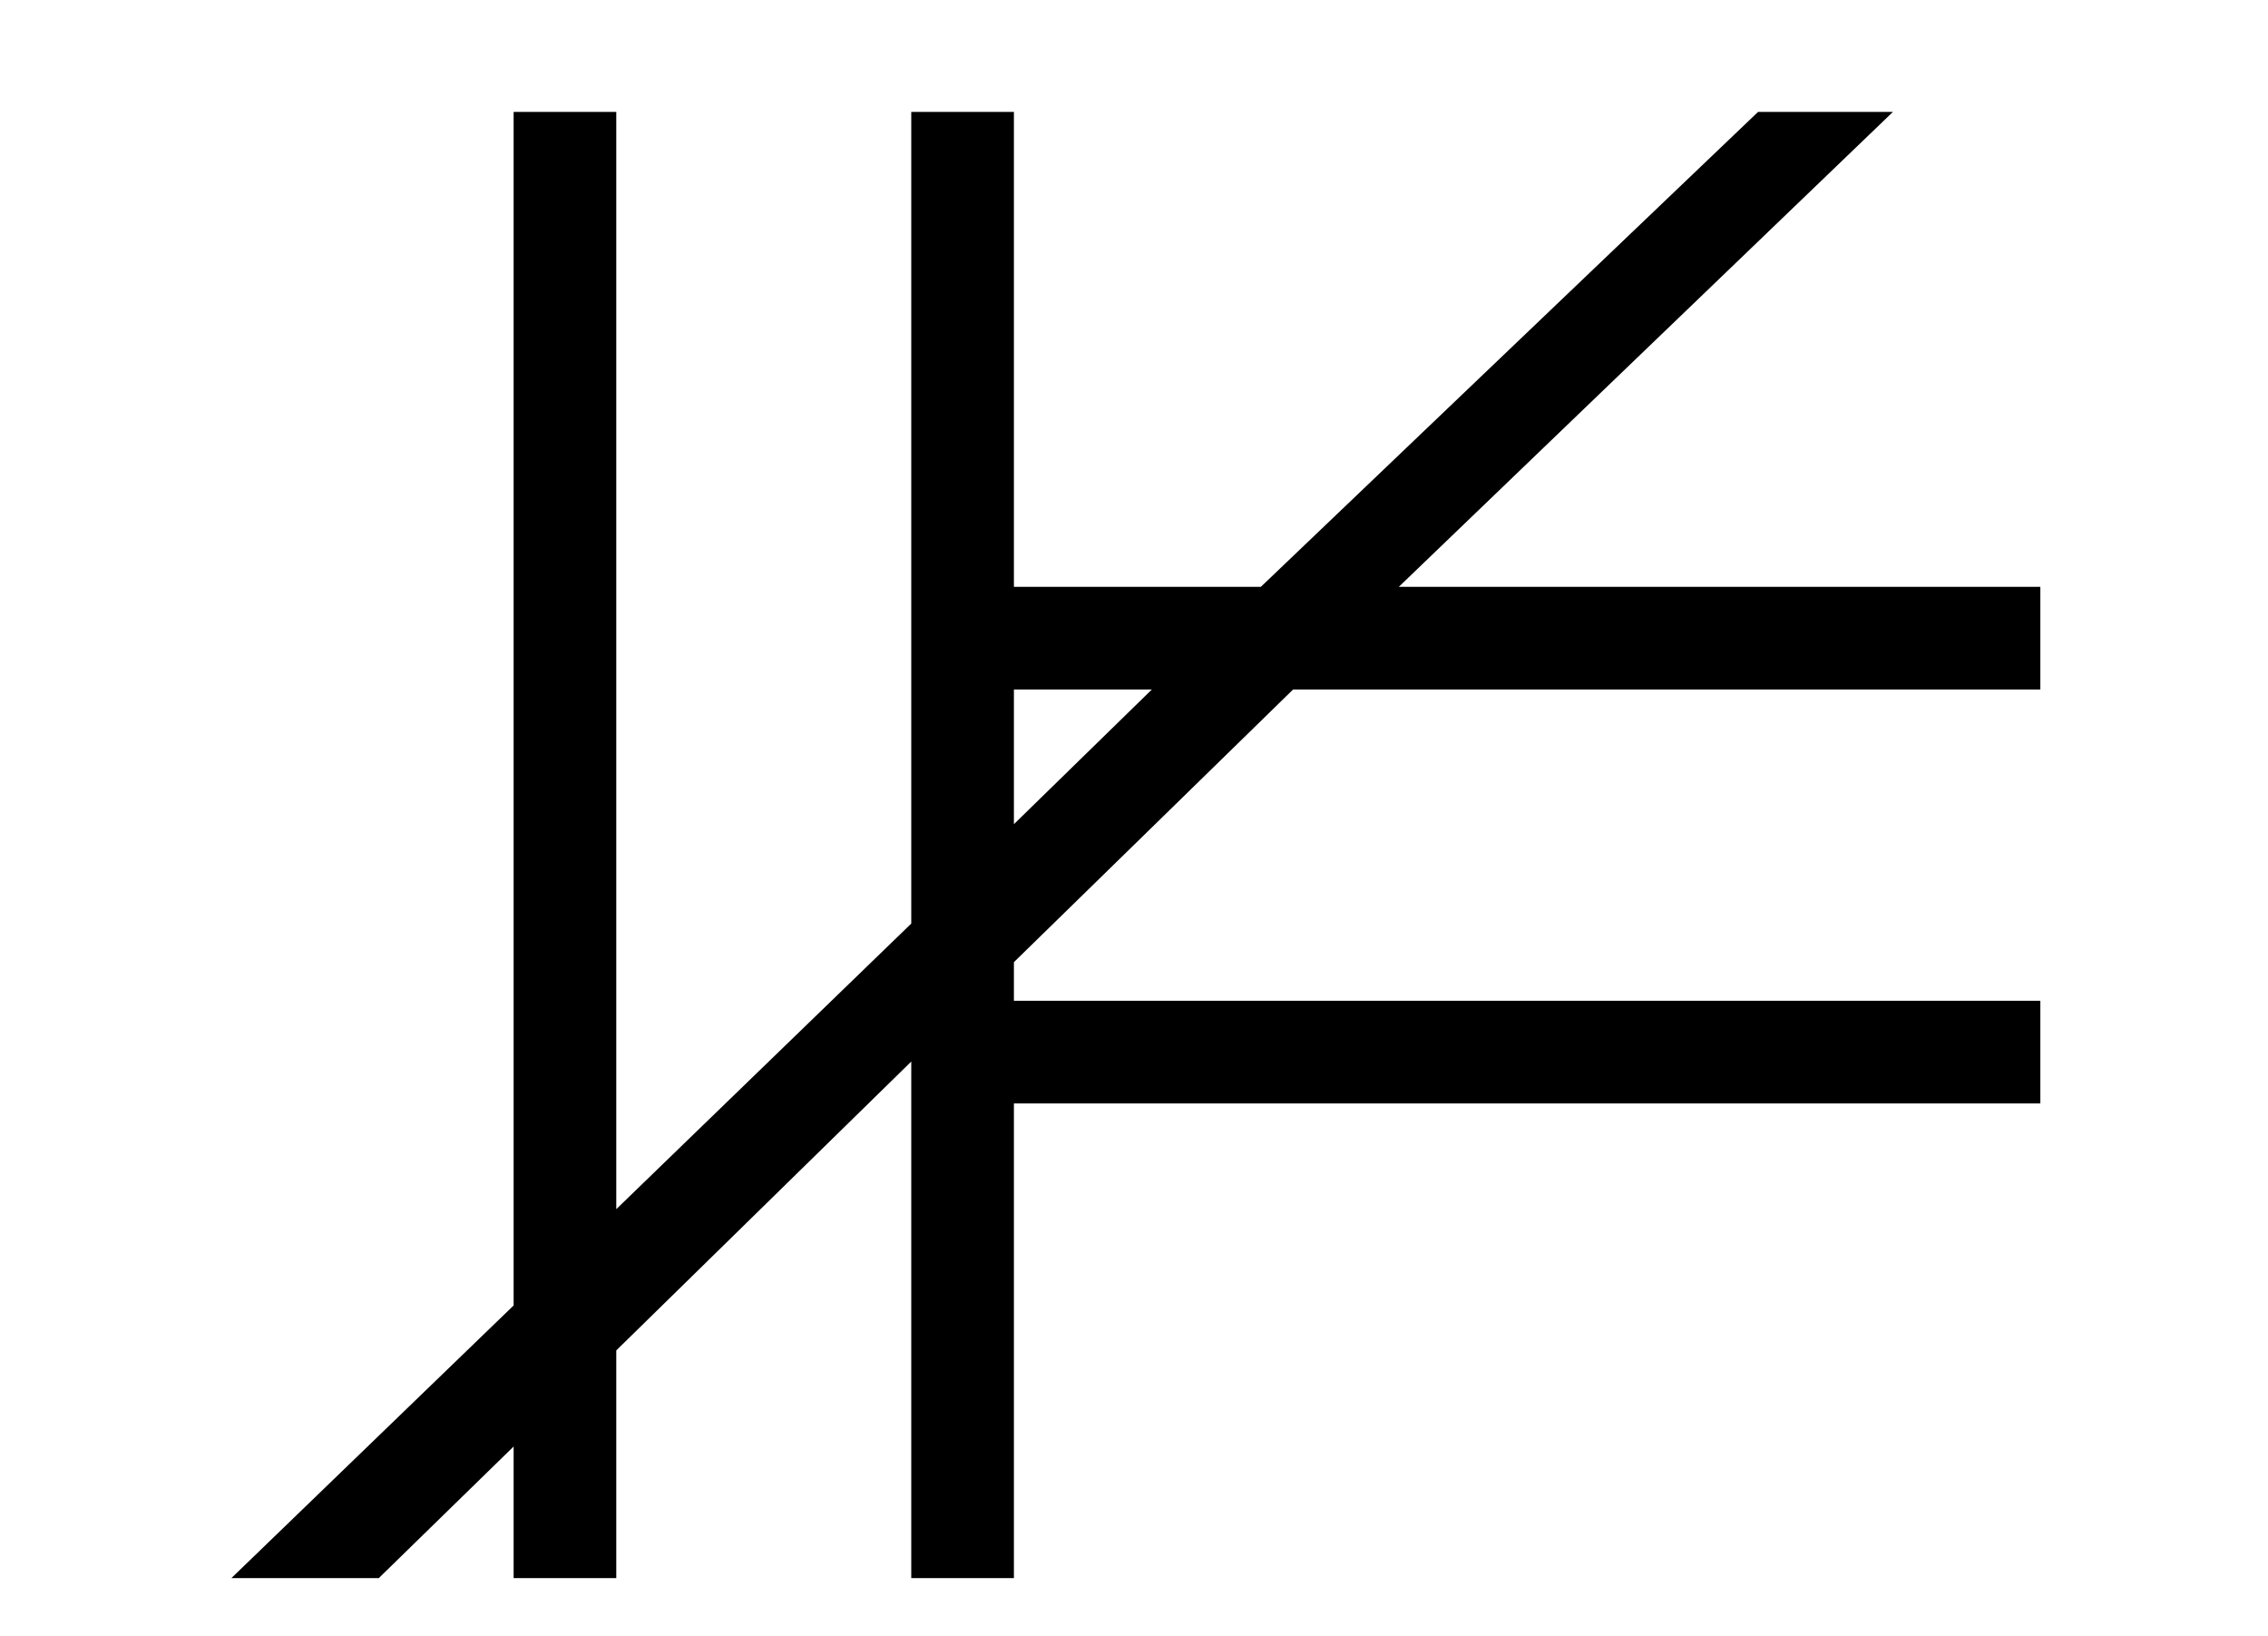 <?xml version='1.0' encoding='UTF-8'?>
<svg xmlns:xlink="http://www.w3.org/1999/xlink" viewBox="0 0 11.048 7.969" height="7.969" width="11.048" xmlns="http://www.w3.org/2000/svg">
 <defs>
  <g>
   <g id="glyph-0-0"/>
   <g id="glyph-0-1">
    <path d="M 9.656 -2.312 L 9.656 -2.812 L 4.656 -2.812 L 4.656 -3 L 6.016 -4.328 L 9.656 -4.328 L 9.656 -4.828 L 6.531 -4.828 L 8.938 -7.141 L 8.281 -7.141 L 5.859 -4.828 L 4.656 -4.828 L 4.656 -7.141 L 4.156 -7.141 L 4.156 -3.188 L 2.719 -1.797 L 2.719 -7.141 L 2.219 -7.141 L 2.219 -1.328 L 0.844 0 L 1.562 0 L 2.219 -0.641 L 2.219 0 L 2.719 0 L 2.719 -1.109 L 4.156 -2.516 L 4.156 0 L 4.656 0 L 4.656 -2.312 Z M 5.328 -4.328 L 4.656 -3.672 L 4.656 -4.328 Z M 5.328 -4.328 "/>
   </g>
  </g>
  <clipPath id="clip-0">
   <path clip-rule="nonzero" d="M 1 0 L 10 0 L 10 7.969 L 1 7.969 Z M 1 0 "/>
  </clipPath>
 </defs>
 <g clip-path="url(#clip-0)">
  <g fill-opacity="1" fill="rgb(0%, 0%, 0%)">
   <use x="0.283" xlink:href="#glyph-0-1" y="7.686"/>
  </g>
 </g>
 <title>\nVDash</title>
</svg>
